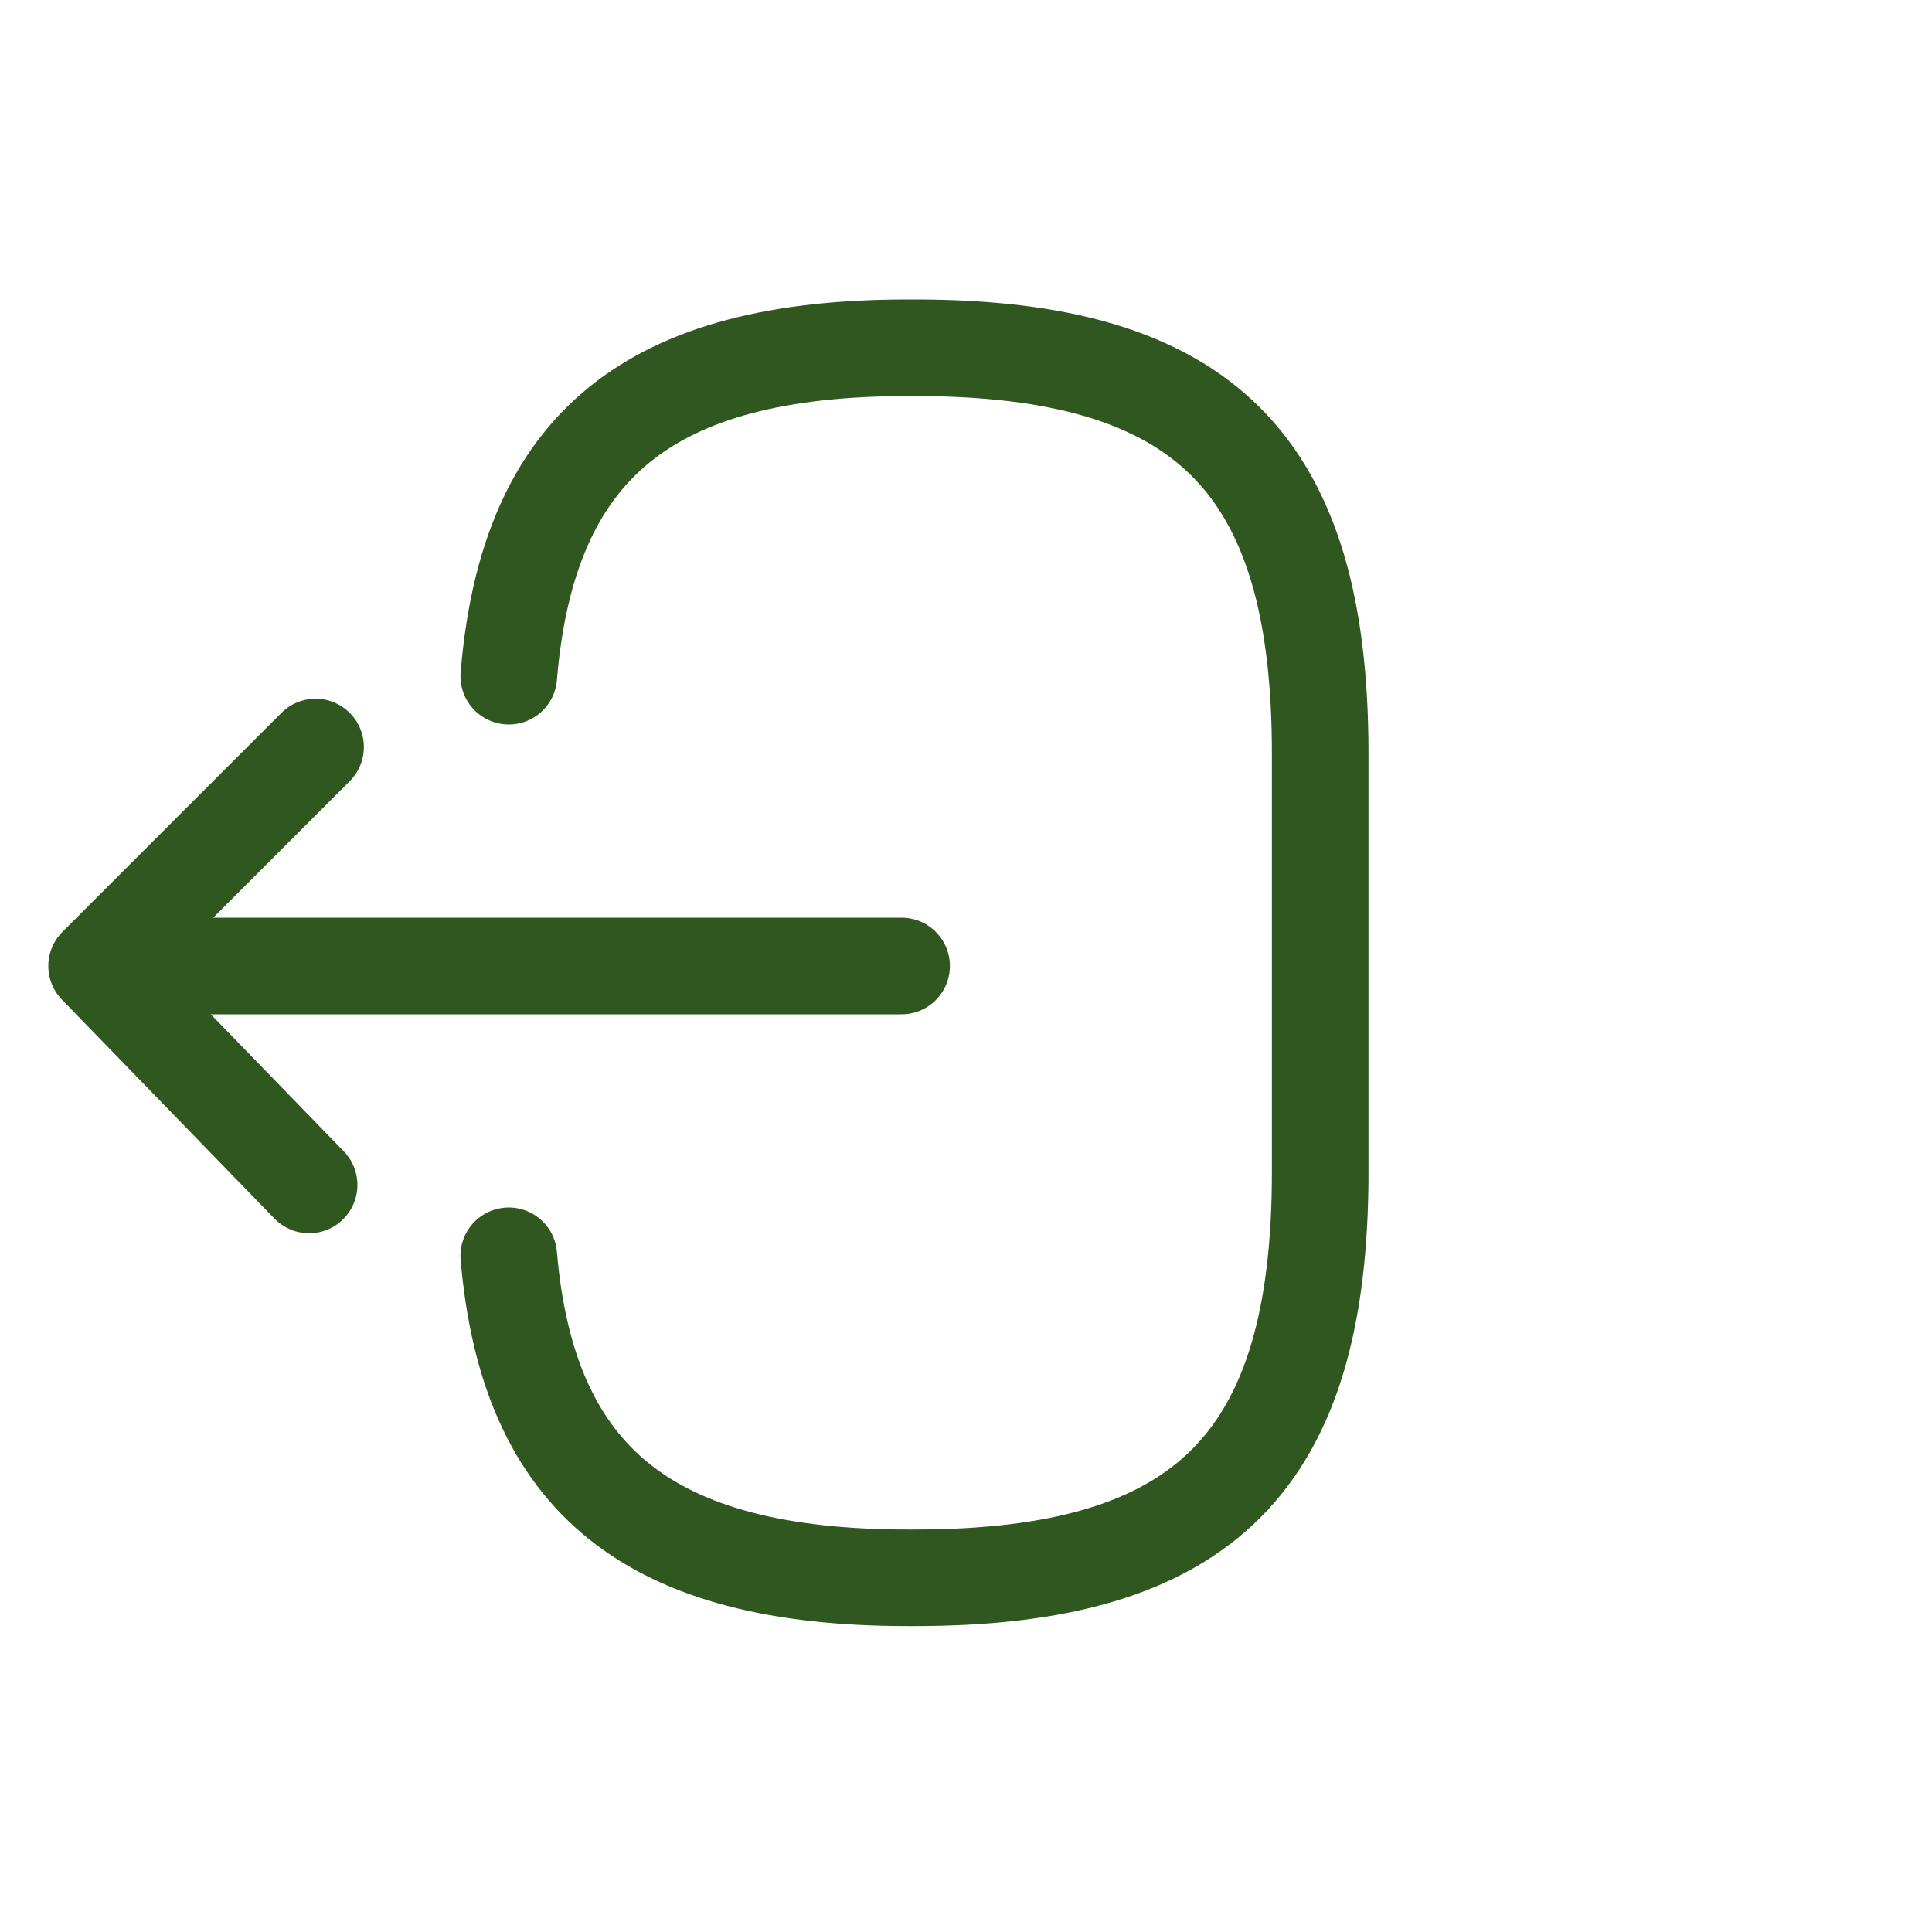 <?xml version="1.0" encoding="utf-8"?>
<!-- Generator: Adobe Illustrator 24.1.2, SVG Export Plug-In . SVG Version: 6.00 Build 0)  -->
<svg version="1.1" id="Слой_1" xmlns="http://www.w3.org/2000/svg" xmlns:xlink="http://www.w3.org/1999/xlink" x="0px" y="0px"
	 viewBox="0 0 30 30" style="enable-background:new 0 0 30 30;" xml:space="preserve">
<style type="text/css">
	.st0{fill:none;stroke:#315720;stroke-width:1.5;stroke-linecap:round;stroke-linejoin:round;}
</style>
<g>
	<path class="st0" d="M7.9,10.5c0.3-3.6,2.2-5.1,6.2-5.1h0.1c4.5,0,6.3,1.8,6.3,6.3v6.5c0,4.5-1.8,6.3-6.3,6.3h-0.1
		c-4,0-5.9-1.5-6.2-5"/>
	<path class="st0" d="M14,15H2.6"/>
	<path class="st0" d="M4.9,11.6L1.5,15l3.3,3.4"/>
</g>
</svg>
